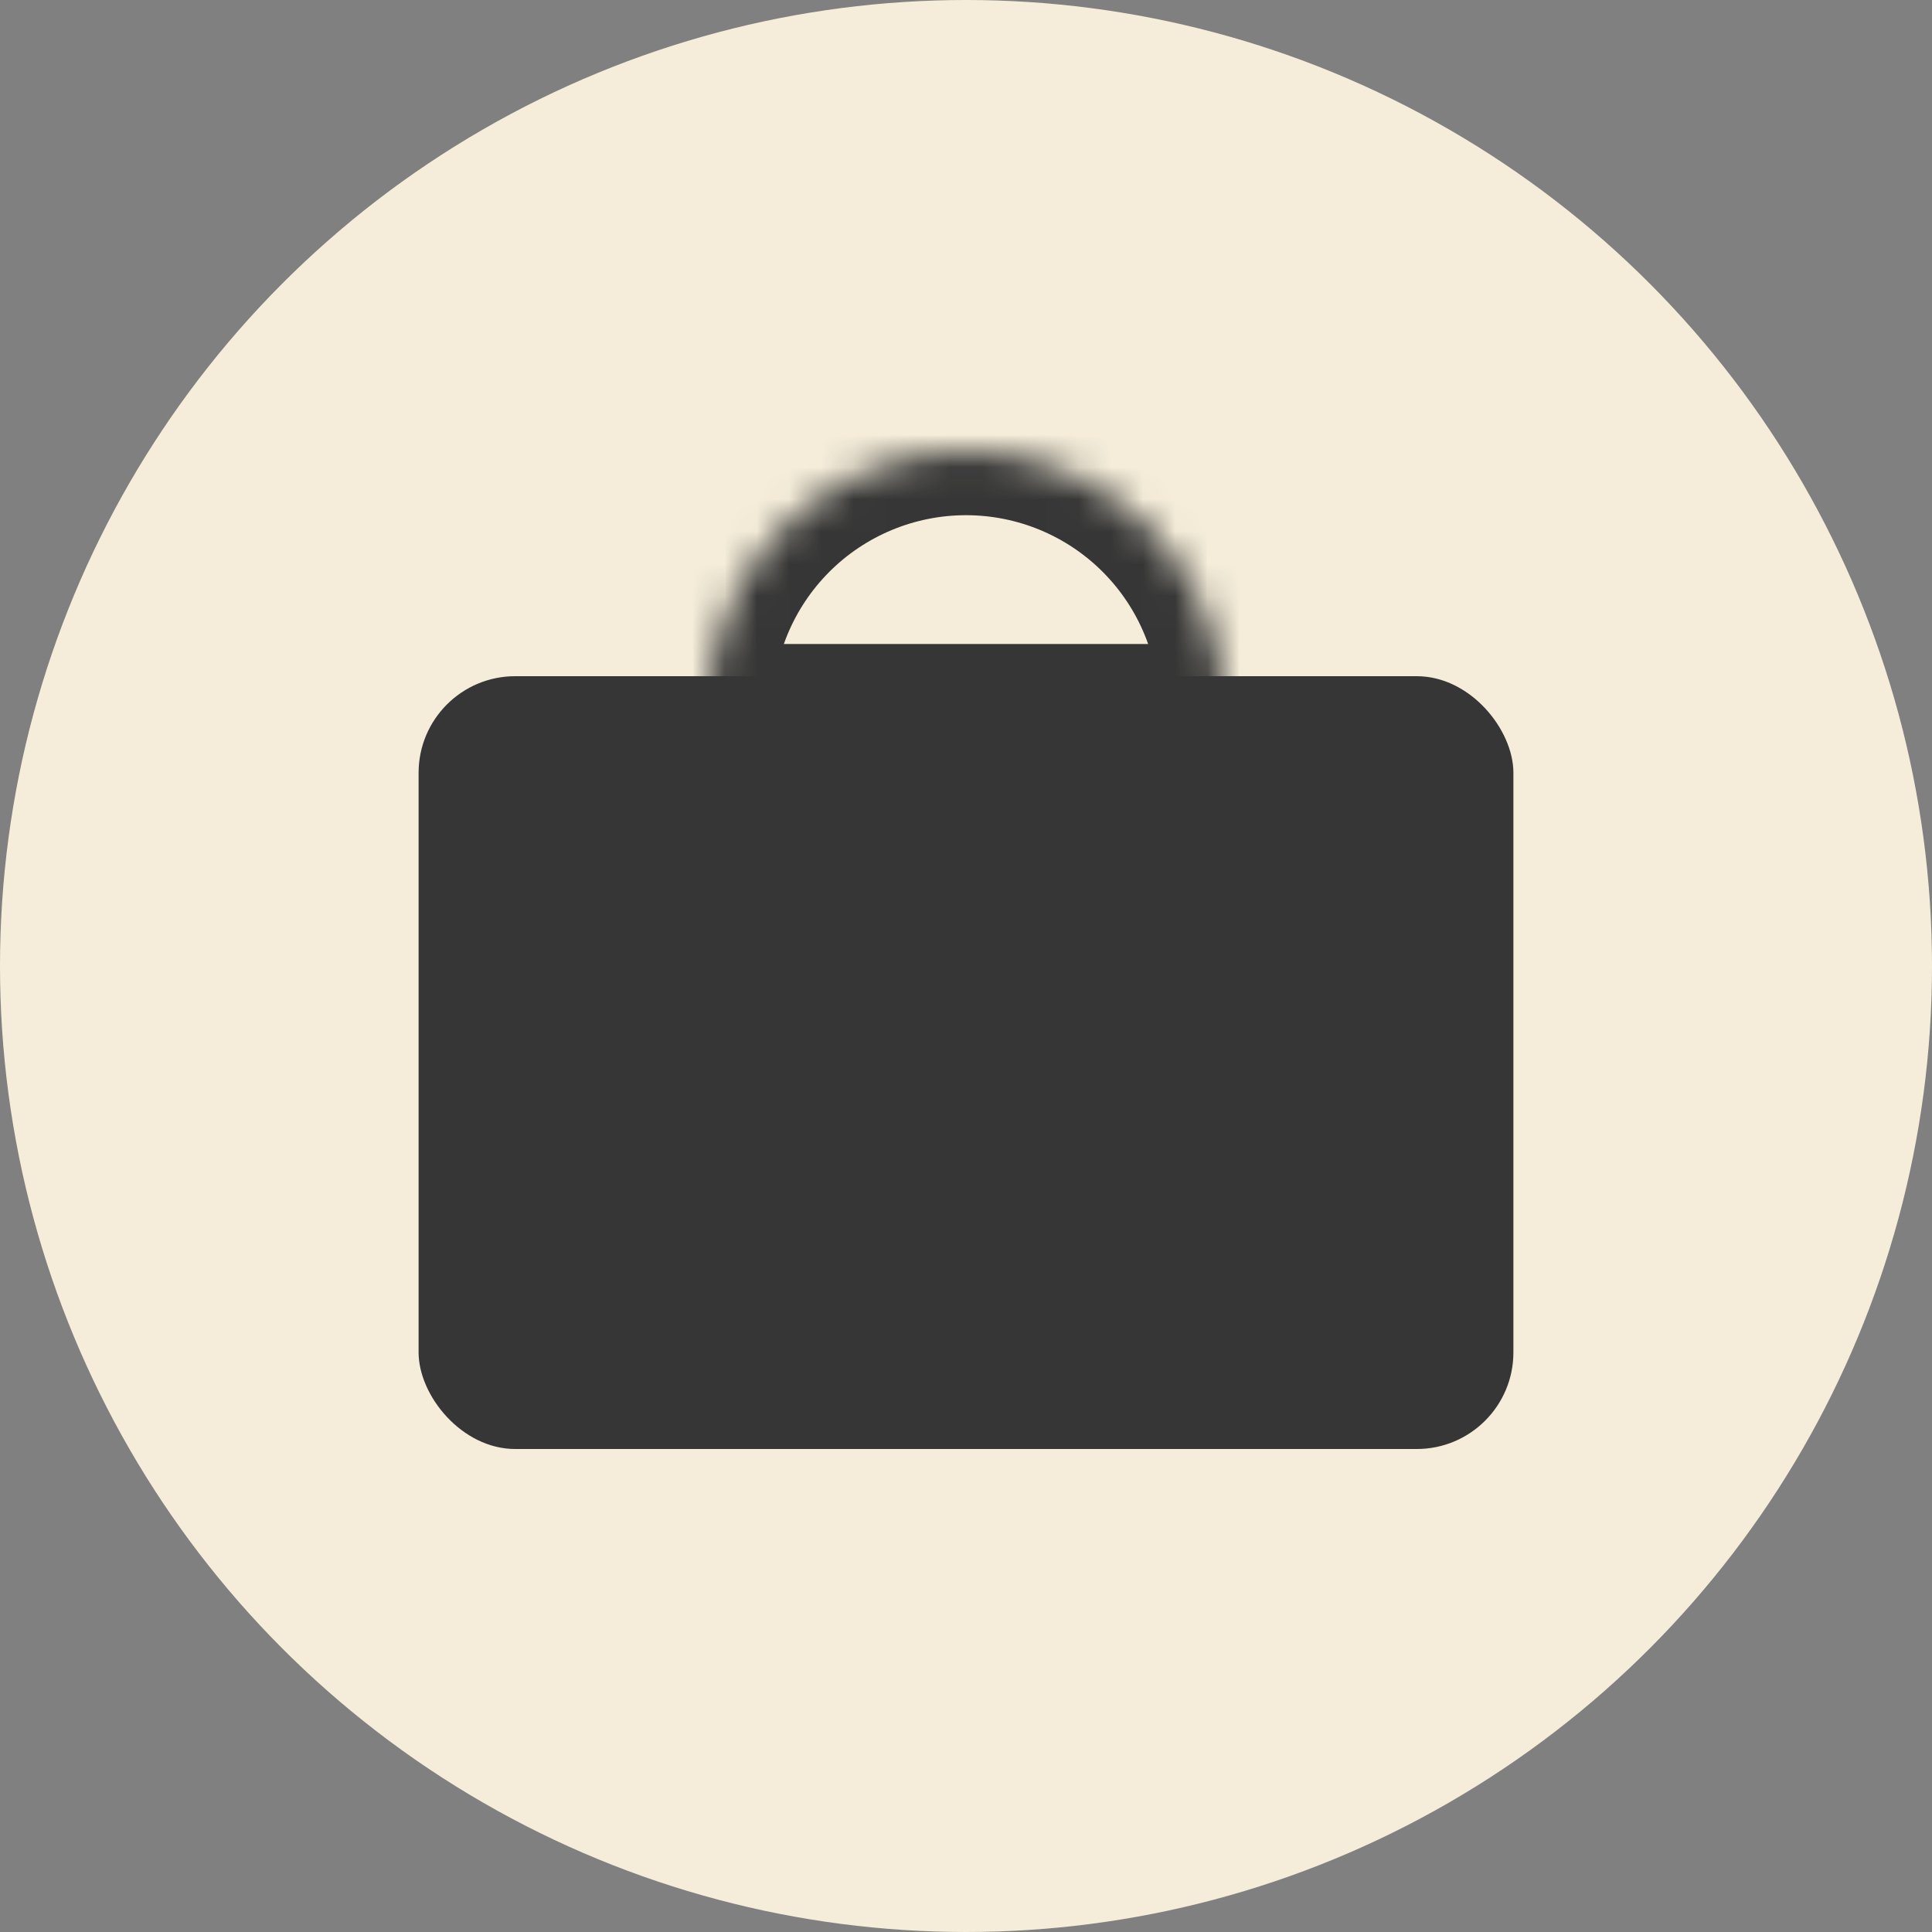 <svg width="60" height="60" viewBox="0 0 60 60" fill="none" xmlns="http://www.w3.org/2000/svg">
<rect x="0" y="0" width="60" height="60" fill="#808080" stroke="none"/>
<circle cx="30" cy="30" r="30" fill="#F5EDDA"/>
<rect x="13" y="21" width="34" height="24" rx="3" fill="#363636"/>
<mask id="path-3-inside-1_10_564" fill="white">
<path d="M38 22C38 19.878 37.157 17.843 35.657 16.343C34.157 14.843 32.122 14 30 14C27.878 14 25.843 14.843 24.343 16.343C22.843 17.843 22 19.878 22 22L30 22H38Z"/>
</mask>
<path d="M38 22C38 19.878 37.157 17.843 35.657 16.343C34.157 14.843 32.122 14 30 14C27.878 14 25.843 14.843 24.343 16.343C22.843 17.843 22 19.878 22 22L30 22H38Z" stroke="#363636" stroke-width="4" mask="url(#path-3-inside-1_10_564)"/>
</svg>
